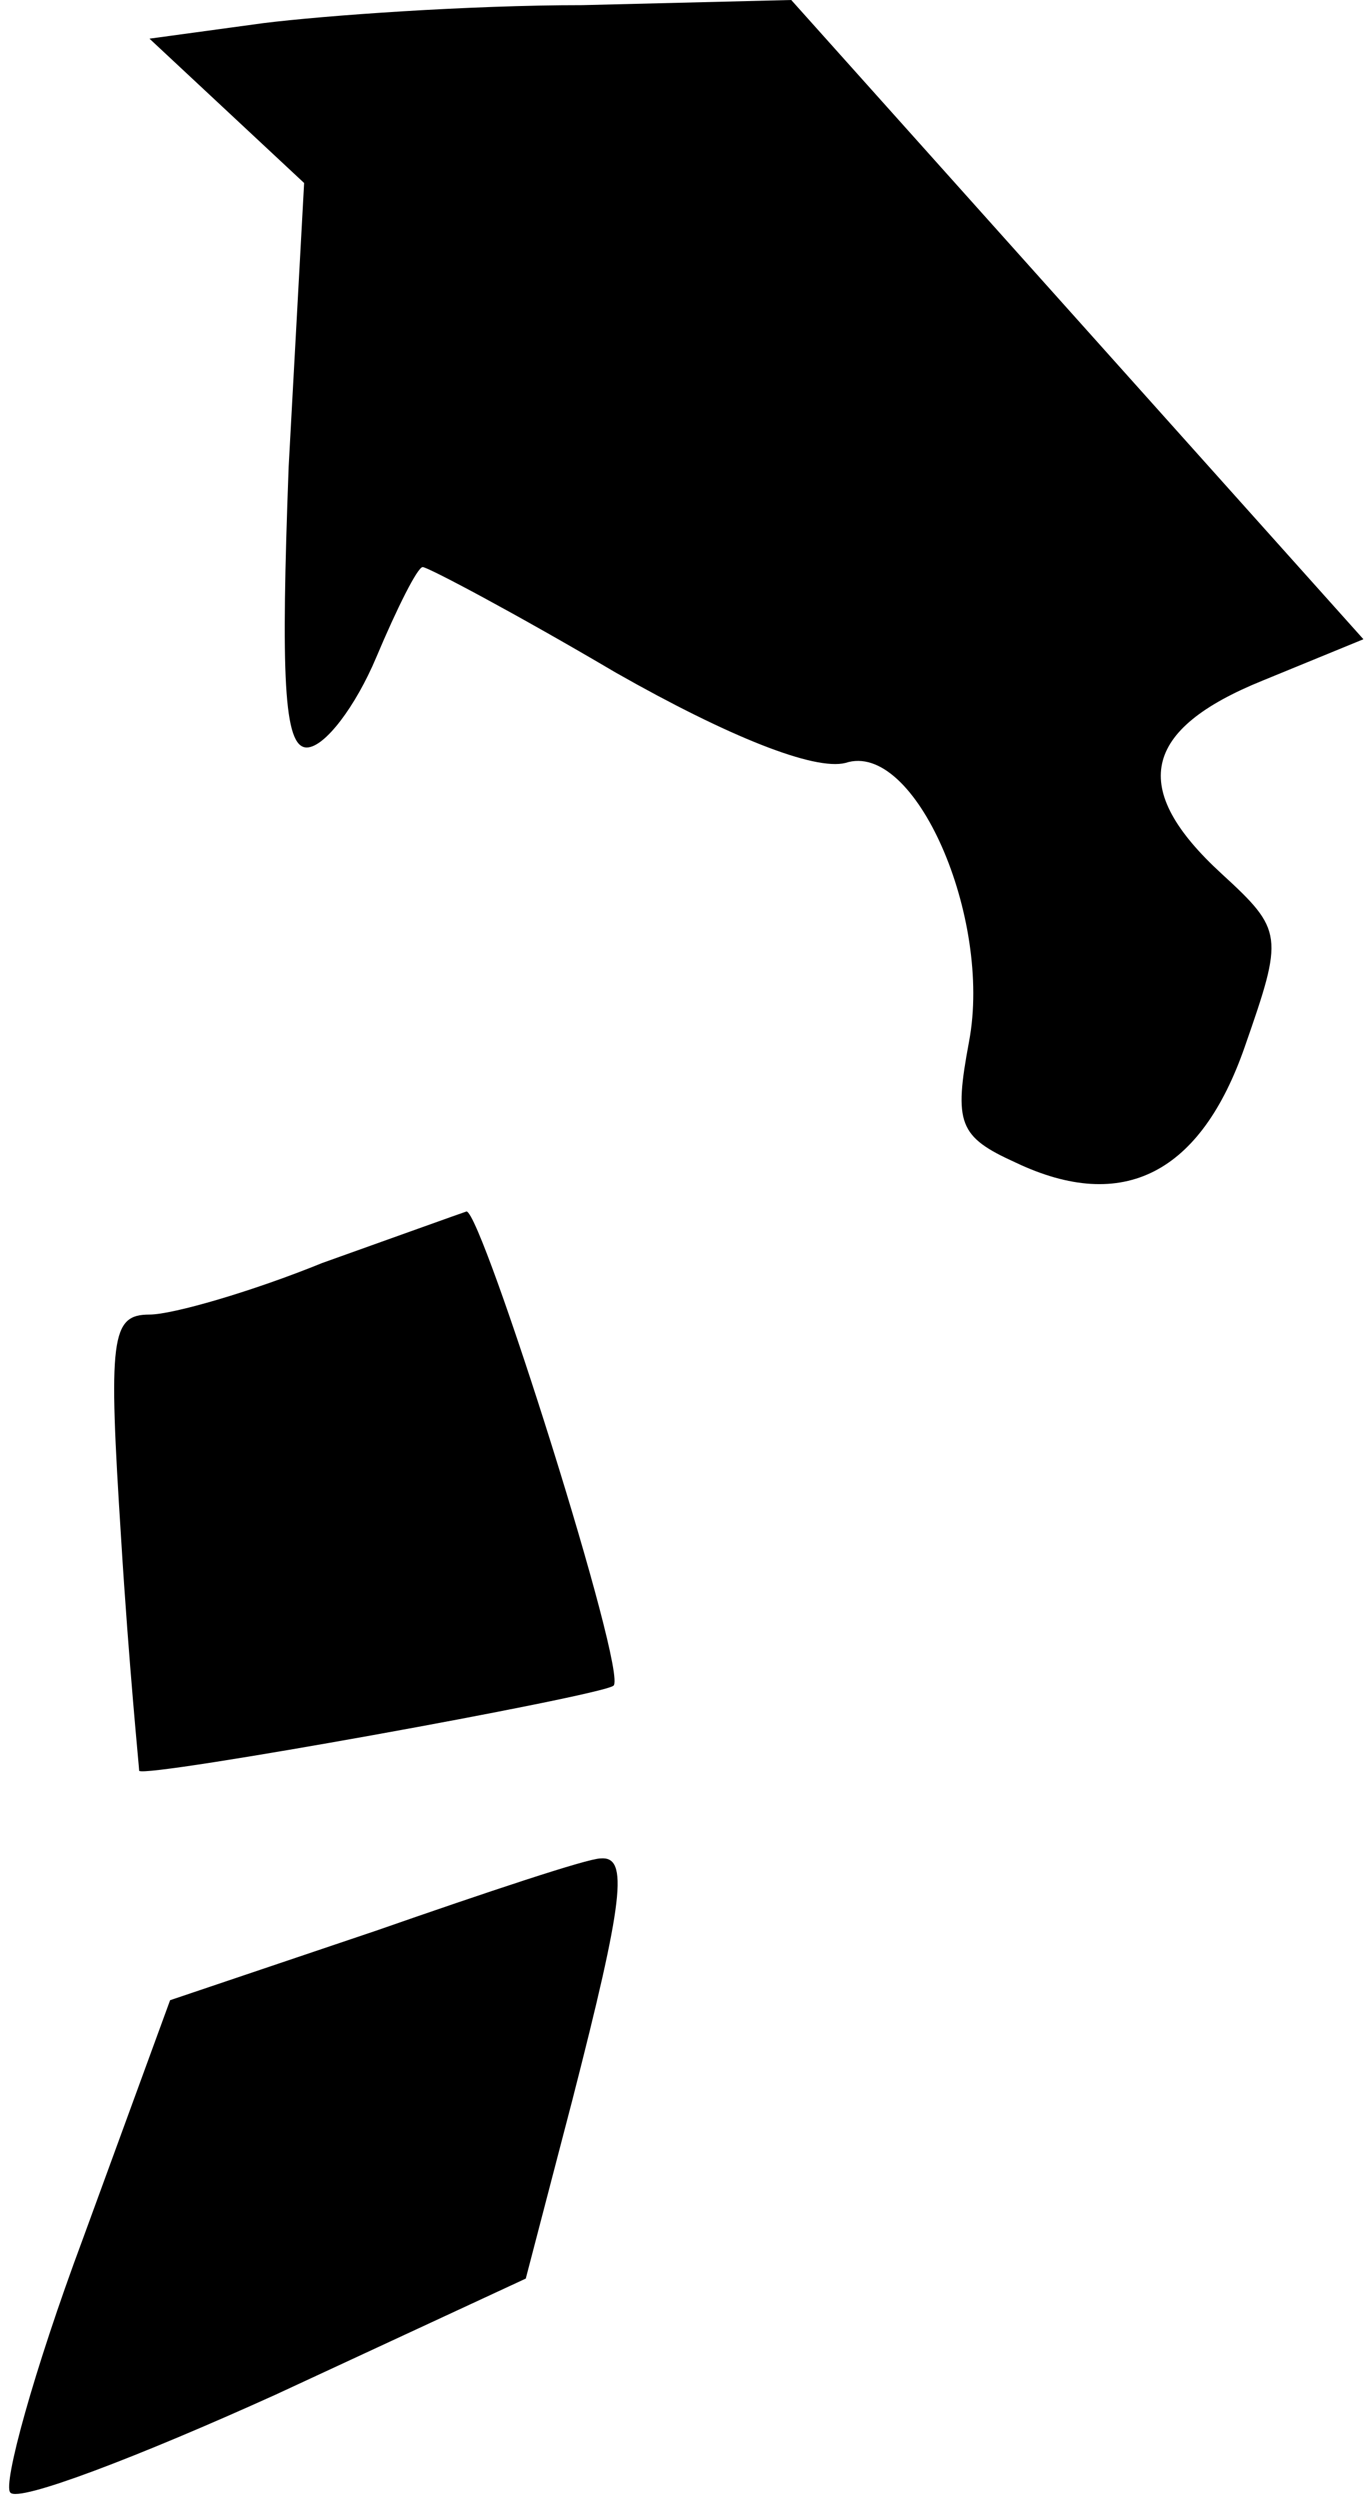 <?xml version="1.0" standalone="no"?>
<!DOCTYPE svg PUBLIC "-//W3C//DTD SVG 20010904//EN"
 "http://www.w3.org/TR/2001/REC-SVG-20010904/DTD/svg10.dtd">
<svg version="1.0" xmlns="http://www.w3.org/2000/svg"
 width="53pt" height="97pt" viewBox="0 0 53 97"
 preserveAspectRatio="xMidYMid meet">
<g transform="translate(0,97) scale(0.1,-0.1)"
fill="#000000" stroke="none">
<path fill="#000000" stroke="none" d="M102 961 l-44 -6 30 -28 30 -28 -6
-110 c-3 -81 -2 -109 7 -109 7 0 19 16 27 35 8 19 16 35 18 35 2 0 36 -18 75
-41 44 -25 77 -38 89 -35 27 9 57 -60 48 -108 -6 -32 -4 -37 18 -47 42 -20 72
-4 89 45 15 43 15 45 -9 67 -36 33 -31 56 16 75 l39 16 -111 124 -111 124 -81
-2 c-44 0 -100 -4 -124 -7z"/>
<path fill="#000000" stroke="none" d="M125 480 c-27 -11 -58 -20 -67 -20 -15
0 -16 -9 -11 -87 3 -49 7 -89 7 -90 2 -3 179 29 184 33 6 4 -51 184 -57 184
-3 -1 -28 -10 -56 -20z"/>
<path fill="#000000" stroke="none" d="M146 221 l-80 -27 -34 -93 c-19 -51
-31 -95 -28 -98 3 -4 50 14 103 38 l97 45 18 69 c20 78 22 95 11 94 -5 0 -44
-13 -87 -28z"/>
</g>
</svg>
